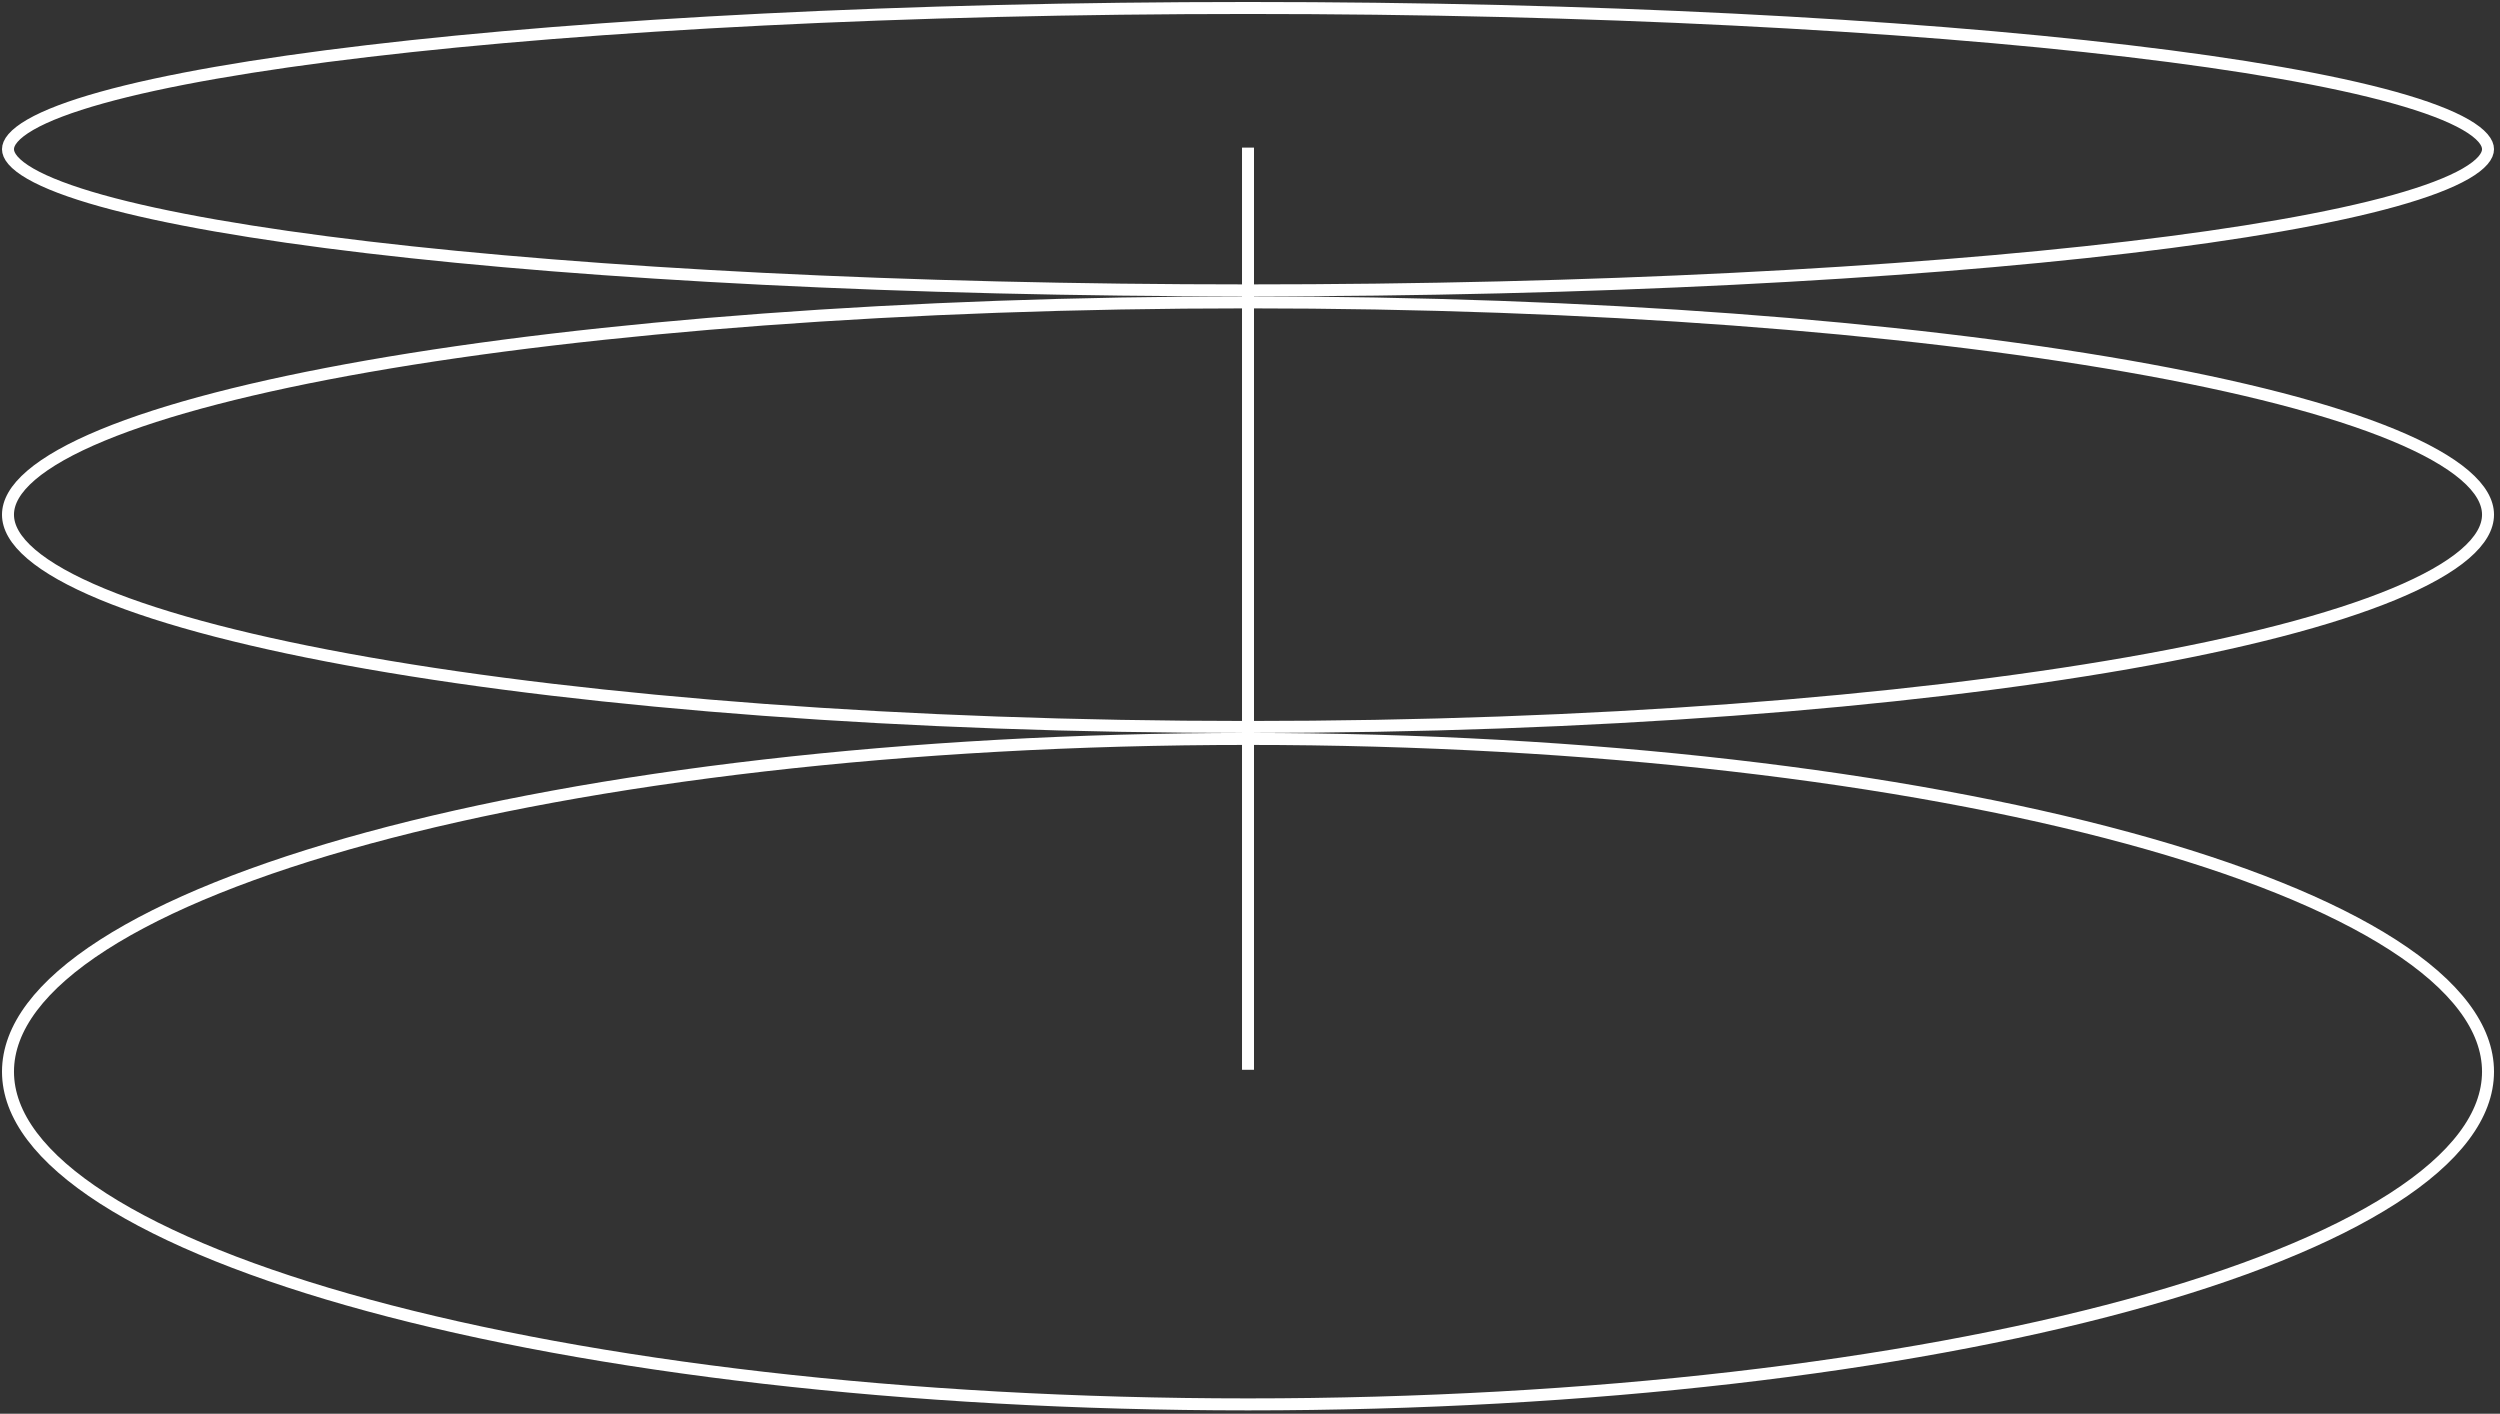 <svg width="313" height="177" viewBox="0 0 313 177" fill="none" xmlns="http://www.w3.org/2000/svg">
<rect x="0" y="0" width="313" height="177" fill="#333333" stroke="none"/>
<path d="M311.5 18.679C311.5 19.085 311.329 19.547 310.876 20.074C310.419 20.606 309.704 21.167 308.706 21.743C306.708 22.896 303.714 24.033 299.789 25.13C291.95 27.319 280.572 29.299 266.471 30.965C238.278 34.295 199.308 36.357 156.25 36.357C113.192 36.357 74.222 34.295 46.029 30.965C31.928 29.299 20.55 27.319 12.711 25.13C8.786 24.033 5.792 22.896 3.794 21.743C2.796 21.167 2.081 20.606 1.624 20.074C1.171 19.547 1 19.085 1 18.679C1 18.272 1.171 17.81 1.624 17.283C2.081 16.752 2.796 16.191 3.794 15.614C5.792 14.461 8.786 13.324 12.711 12.228C20.55 10.039 31.928 8.058 46.029 6.393C74.222 3.062 113.192 1 156.25 1C199.308 1 238.278 3.062 266.471 6.393C280.572 8.058 291.95 10.039 299.789 12.228C303.714 13.324 306.708 14.461 308.706 15.614C309.704 16.191 310.419 16.752 310.876 17.283C311.329 17.81 311.5 18.272 311.5 18.679Z" stroke="white" stroke-width="1.5"/>
<path d="M311.5 64.437C311.5 66.012 310.591 67.664 308.593 69.375C306.6 71.081 303.617 72.761 299.704 74.381C291.884 77.62 280.523 80.553 266.429 83.022C238.253 87.958 199.299 91.016 156.25 91.016C113.201 91.016 74.247 87.958 46.071 83.022C31.977 80.553 20.616 77.62 12.796 74.381C8.883 72.761 5.9 71.081 3.907 69.375C1.909 67.664 1 66.012 1 64.437C1 62.862 1.909 61.209 3.907 59.499C5.9 57.793 8.883 56.113 12.796 54.492C20.616 51.254 31.977 48.321 46.071 45.851C74.247 40.915 113.201 37.858 156.25 37.858C199.299 37.858 238.253 40.915 266.429 45.851C280.523 48.321 291.884 51.254 299.704 54.492C303.617 56.113 306.6 57.793 308.593 59.499C310.591 61.209 311.5 62.862 311.5 64.437Z" stroke="white" stroke-width="1.5"/>
<path d="M311.5 134.172C311.5 139.629 307.422 145.011 299.585 150.048C291.783 155.062 280.442 159.607 266.362 163.434C238.212 171.087 199.281 175.829 156.25 175.829C113.219 175.829 74.288 171.087 46.138 163.434C32.058 159.607 20.717 155.062 12.915 150.048C5.078 145.011 1 139.629 1 134.172C1 128.715 5.078 123.333 12.915 118.296C20.717 113.281 32.058 108.737 46.138 104.909C74.288 97.257 113.219 92.515 156.25 92.515C199.281 92.515 238.212 97.257 266.362 104.909C280.442 108.737 291.783 113.281 299.585 118.296C307.422 123.333 311.5 128.715 311.5 134.172Z" stroke="white" stroke-width="1.5"/>
<path d="M156.25 18.48V133.937" stroke="white" stroke-width="1.5"/>
</svg>
